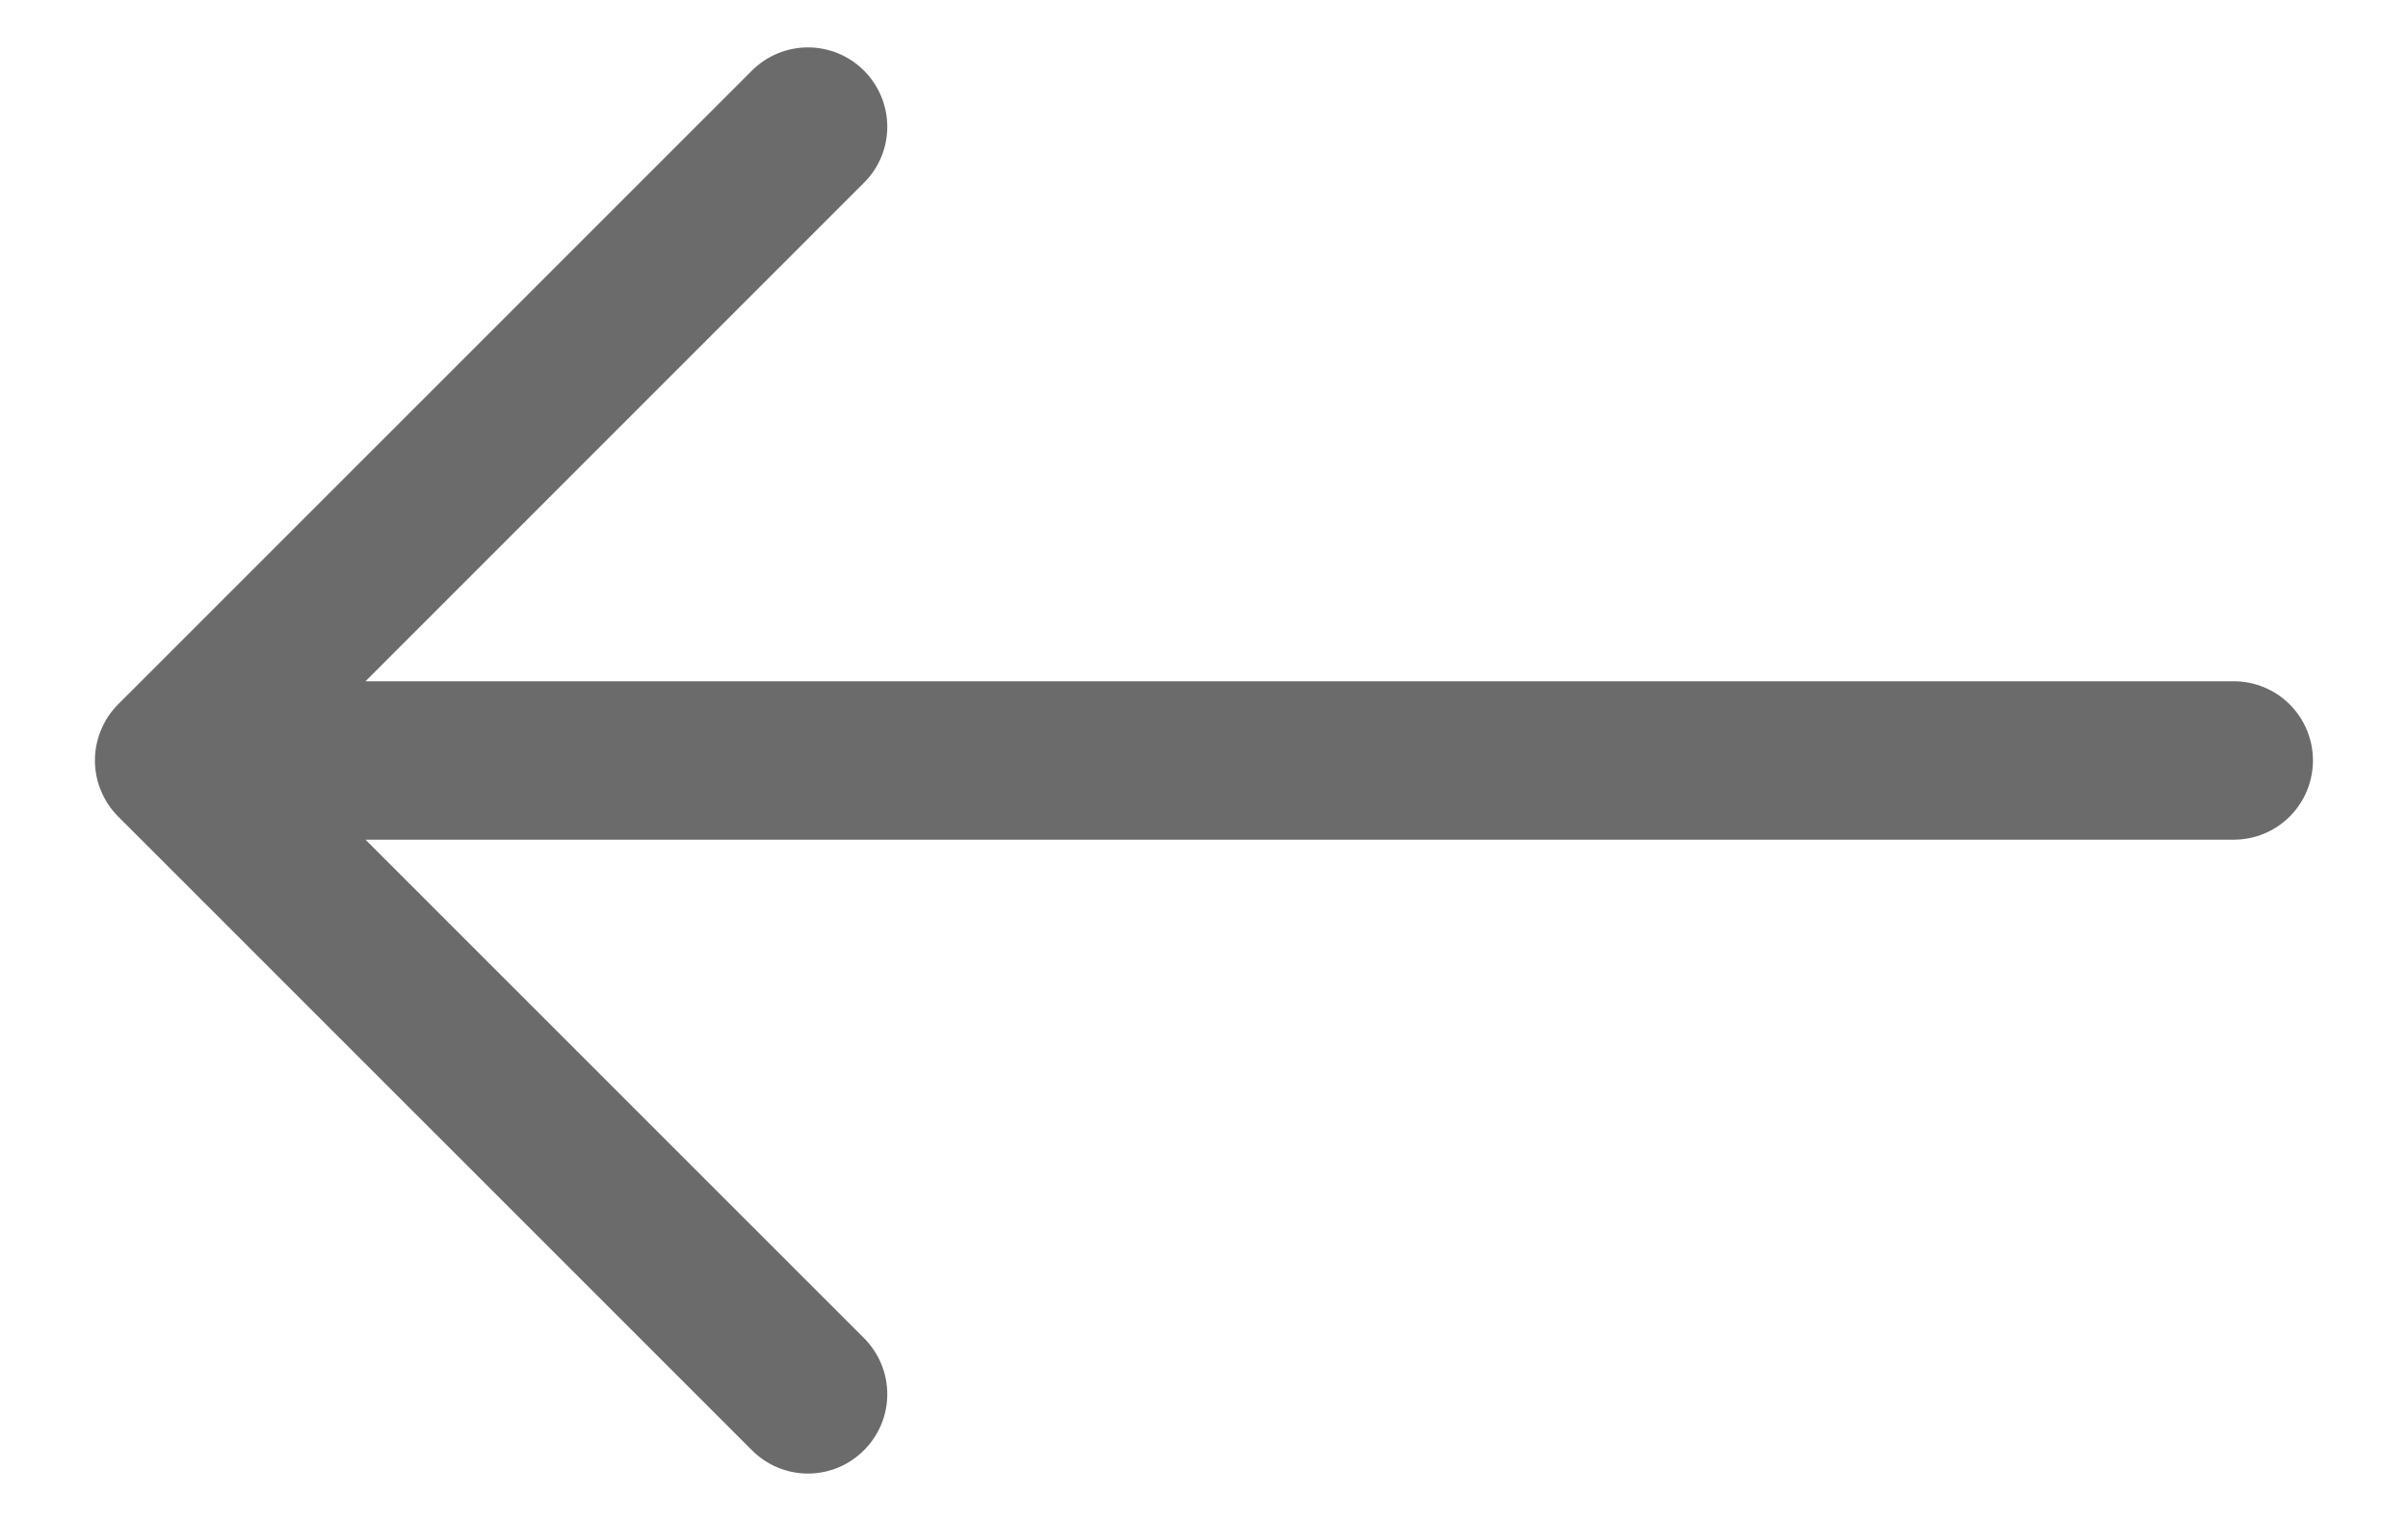<svg width="19" height="12" viewBox="0 0 19 12" fill="none" xmlns="http://www.w3.org/2000/svg">
<path fill-rule="evenodd" clip-rule="evenodd" d="M18.25 6C18.25 5.834 18.184 5.675 18.067 5.558C17.95 5.441 17.791 5.375 17.625 5.375L2.884 5.375L6.817 1.442C6.935 1.325 7.001 1.166 7.001 1C7.001 0.834 6.935 0.675 6.817 0.557C6.7 0.44 6.541 0.374 6.375 0.374C6.209 0.374 6.05 0.44 5.933 0.557L0.932 5.557C0.874 5.615 0.828 5.684 0.797 5.76C0.765 5.836 0.749 5.918 0.749 6C0.749 6.082 0.765 6.164 0.797 6.239C0.828 6.315 0.874 6.384 0.932 6.442L5.933 11.442C6.05 11.56 6.209 11.626 6.375 11.626C6.541 11.626 6.7 11.56 6.817 11.442C6.935 11.325 7.001 11.166 7.001 11C7.001 10.834 6.935 10.675 6.817 10.557L2.884 6.625L17.625 6.625C17.791 6.625 17.95 6.559 18.067 6.442C18.184 6.325 18.25 6.166 18.25 6Z" fill="#6B6B6B"/>
</svg>
